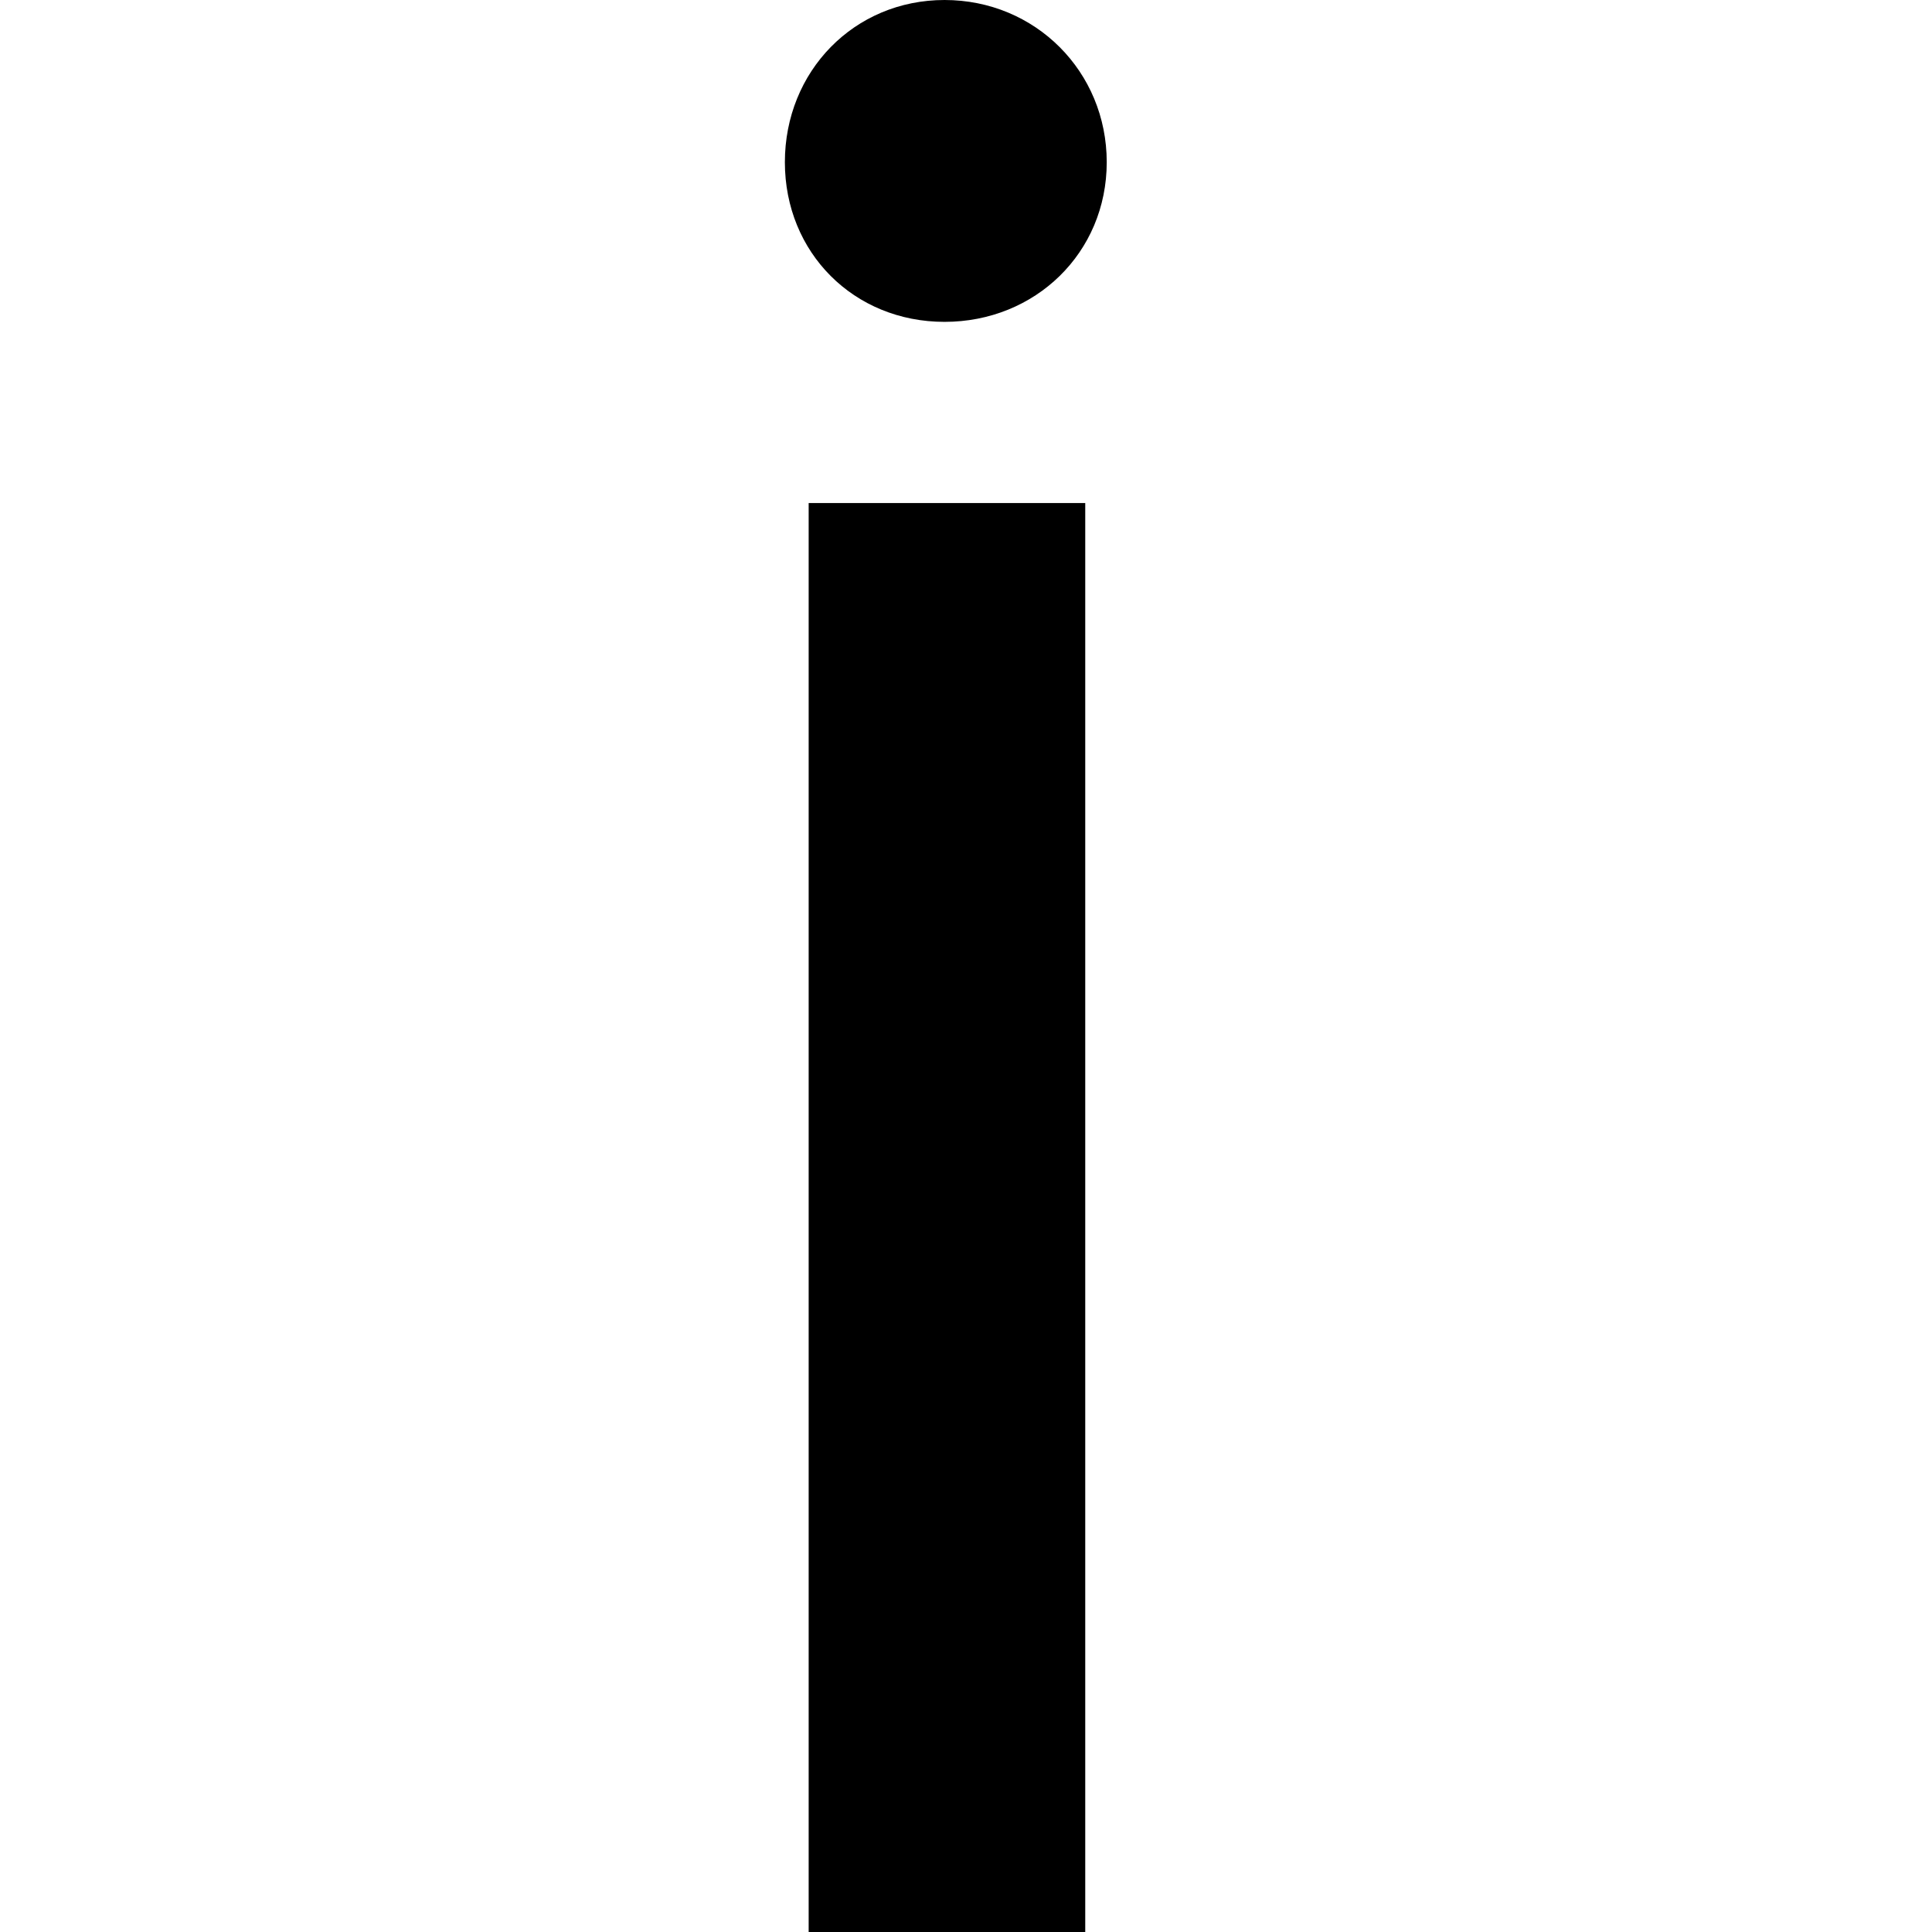 <svg width="64" height="64" viewBox="0 0 64 64" xmlns="http://www.w3.org/2000/svg"><title>06016aboutinfoS</title><path d="M26.788 64h9.162v-47.336h-9.162v47.336zm4.501-64c3.005 0 5.373 2.369 5.373 5.373 0 3.001-2.369 5.289-5.373 5.289-3.001 0-5.289-2.289-5.289-5.289 0-3.005 2.289-5.373 5.289-5.373z" fill="#000"/></svg>